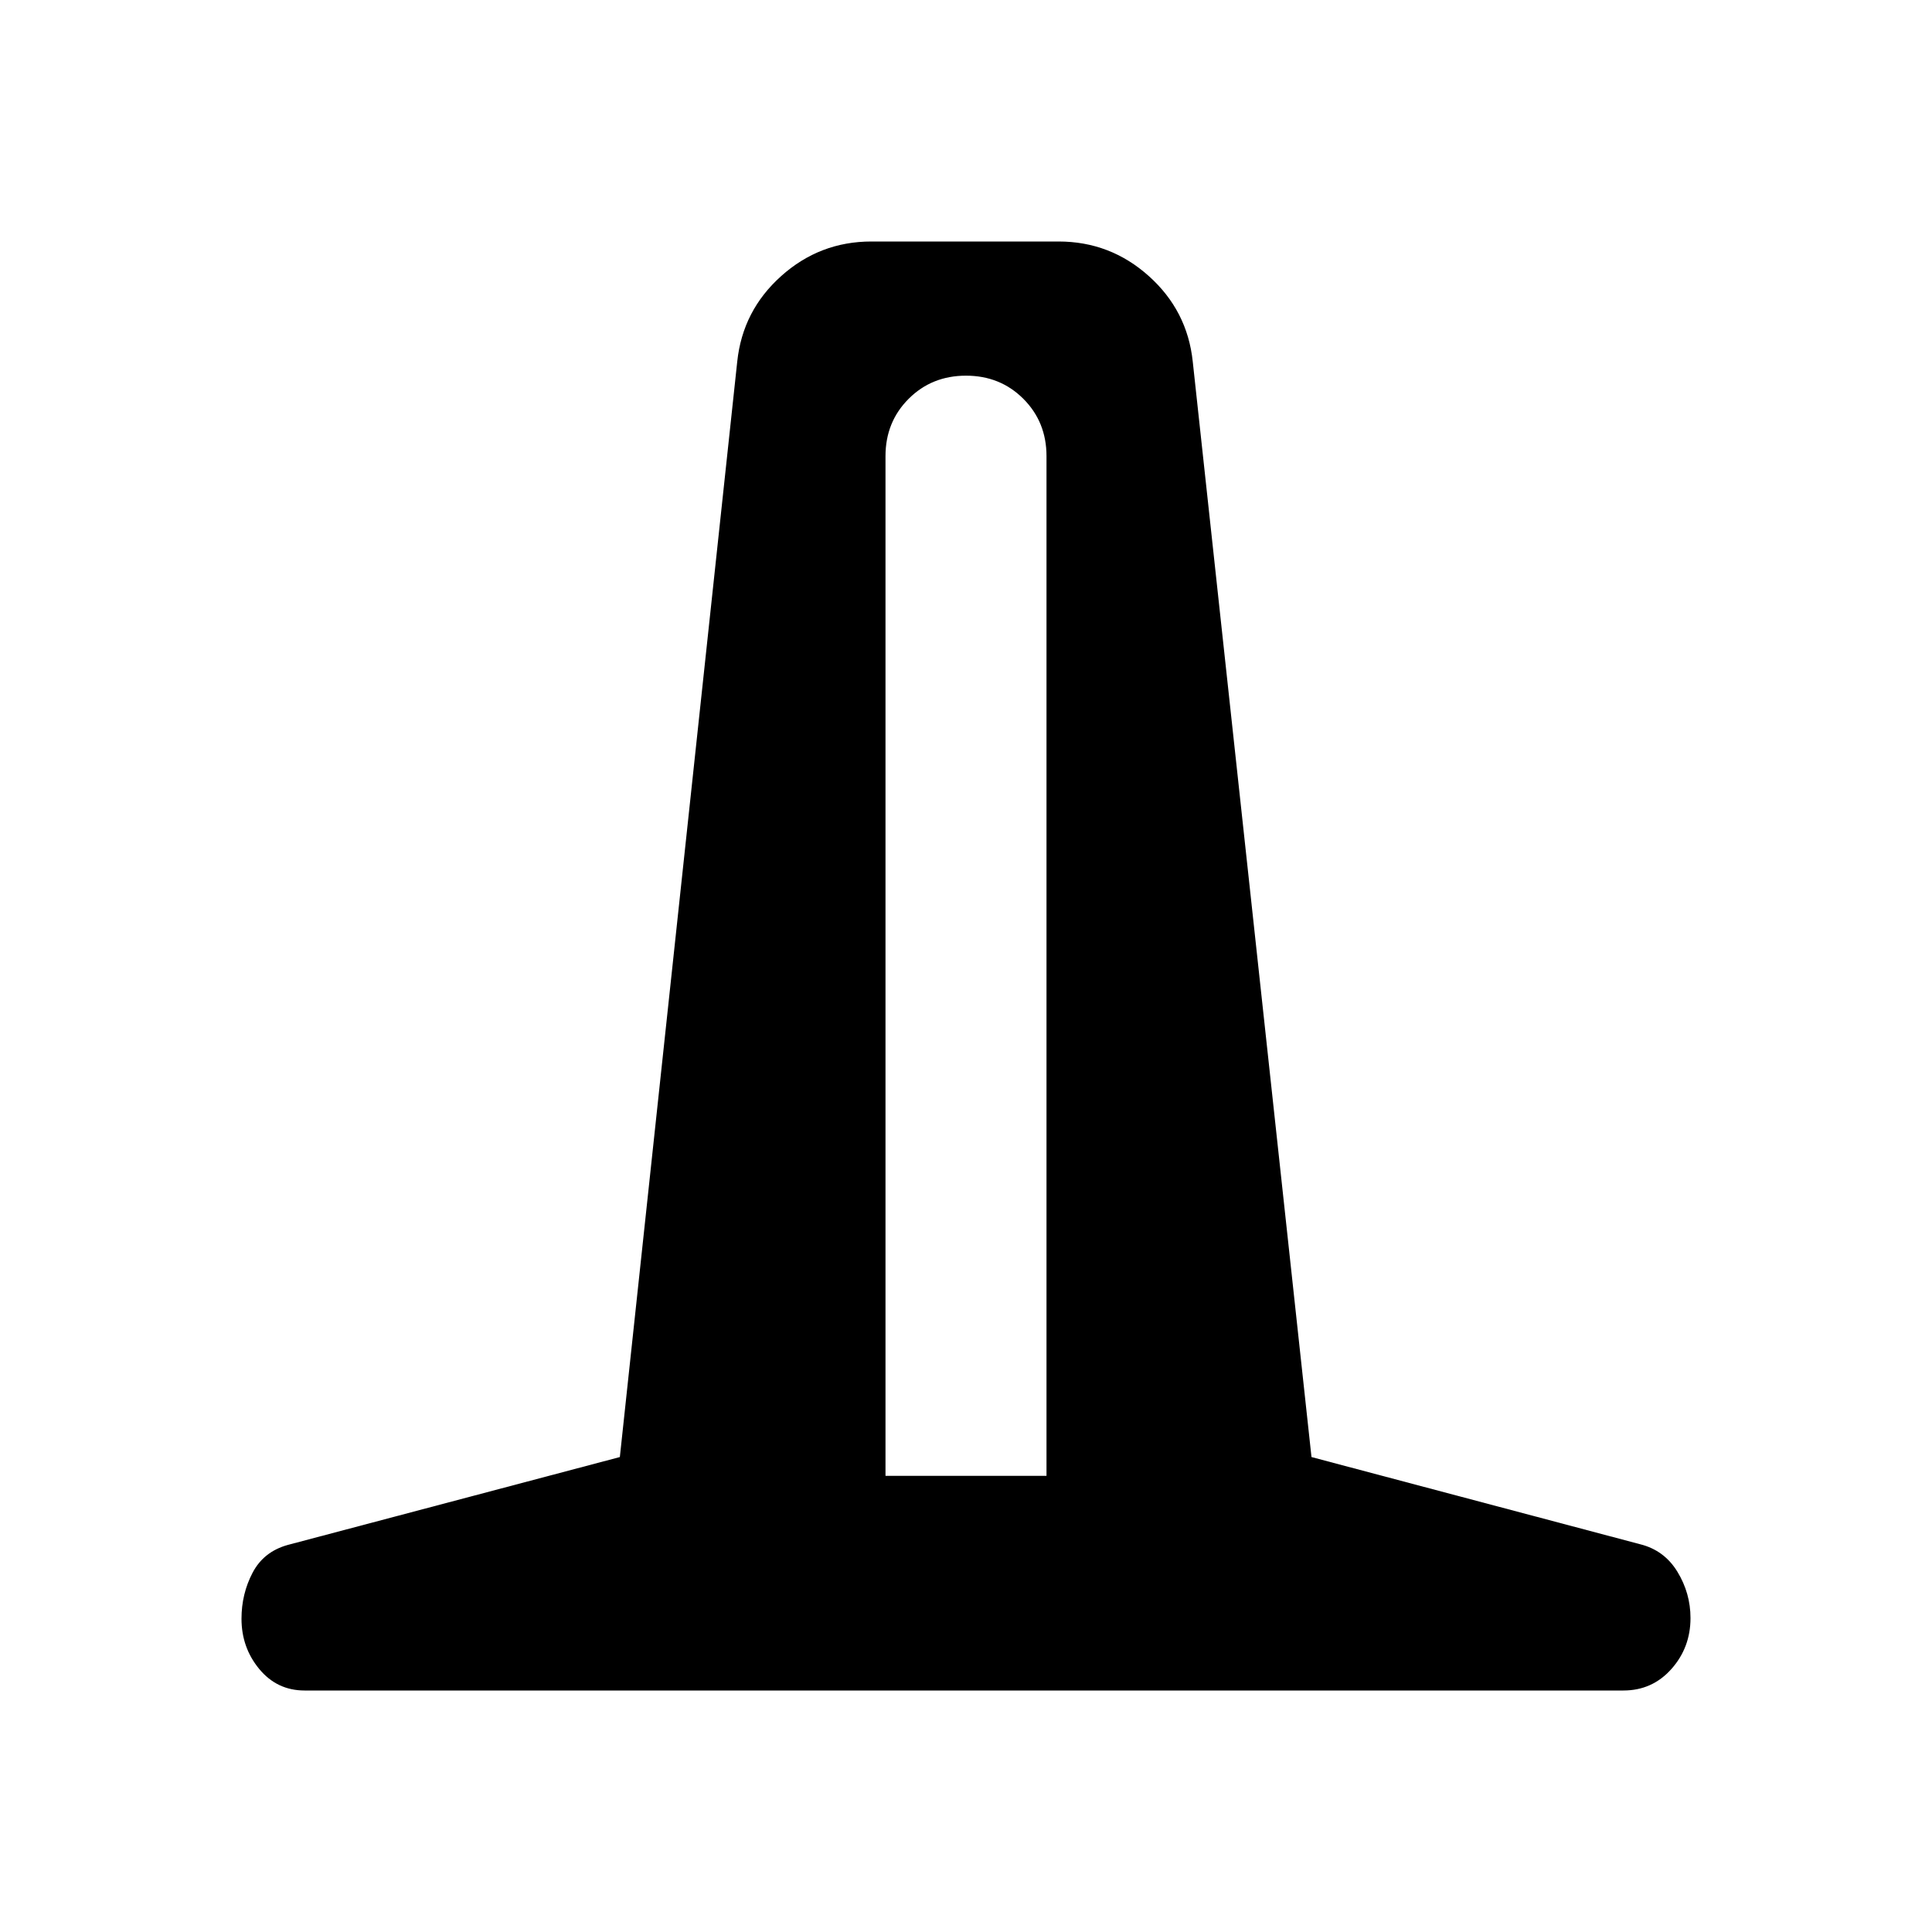 <svg xmlns="http://www.w3.org/2000/svg" height="40" viewBox="0 -960 960 960" width="40"><path d="M151.33-120q-13.66 0-22.5-10.67-8.83-10.66-8.83-25 0-12.33 5.5-22.83Q131-189 143-192.33L308-236l58.33-544.33q2.67-25.34 21.84-42.5Q407.33-840 433-840h93q25.67 0 44.83 17.17 19.17 17.16 21.84 42.5l59 544.33L815-192.67q12 3 18.5 13.67t6.5 23q0 14.67-9.5 25.33Q821-120 806.67-120H151.33ZM440-226.67h80v-506.66q0-17-11.5-28.5t-28.5-11.5q-17 0-28.5 11.5t-11.5 28.5v506.66Z"/></svg>